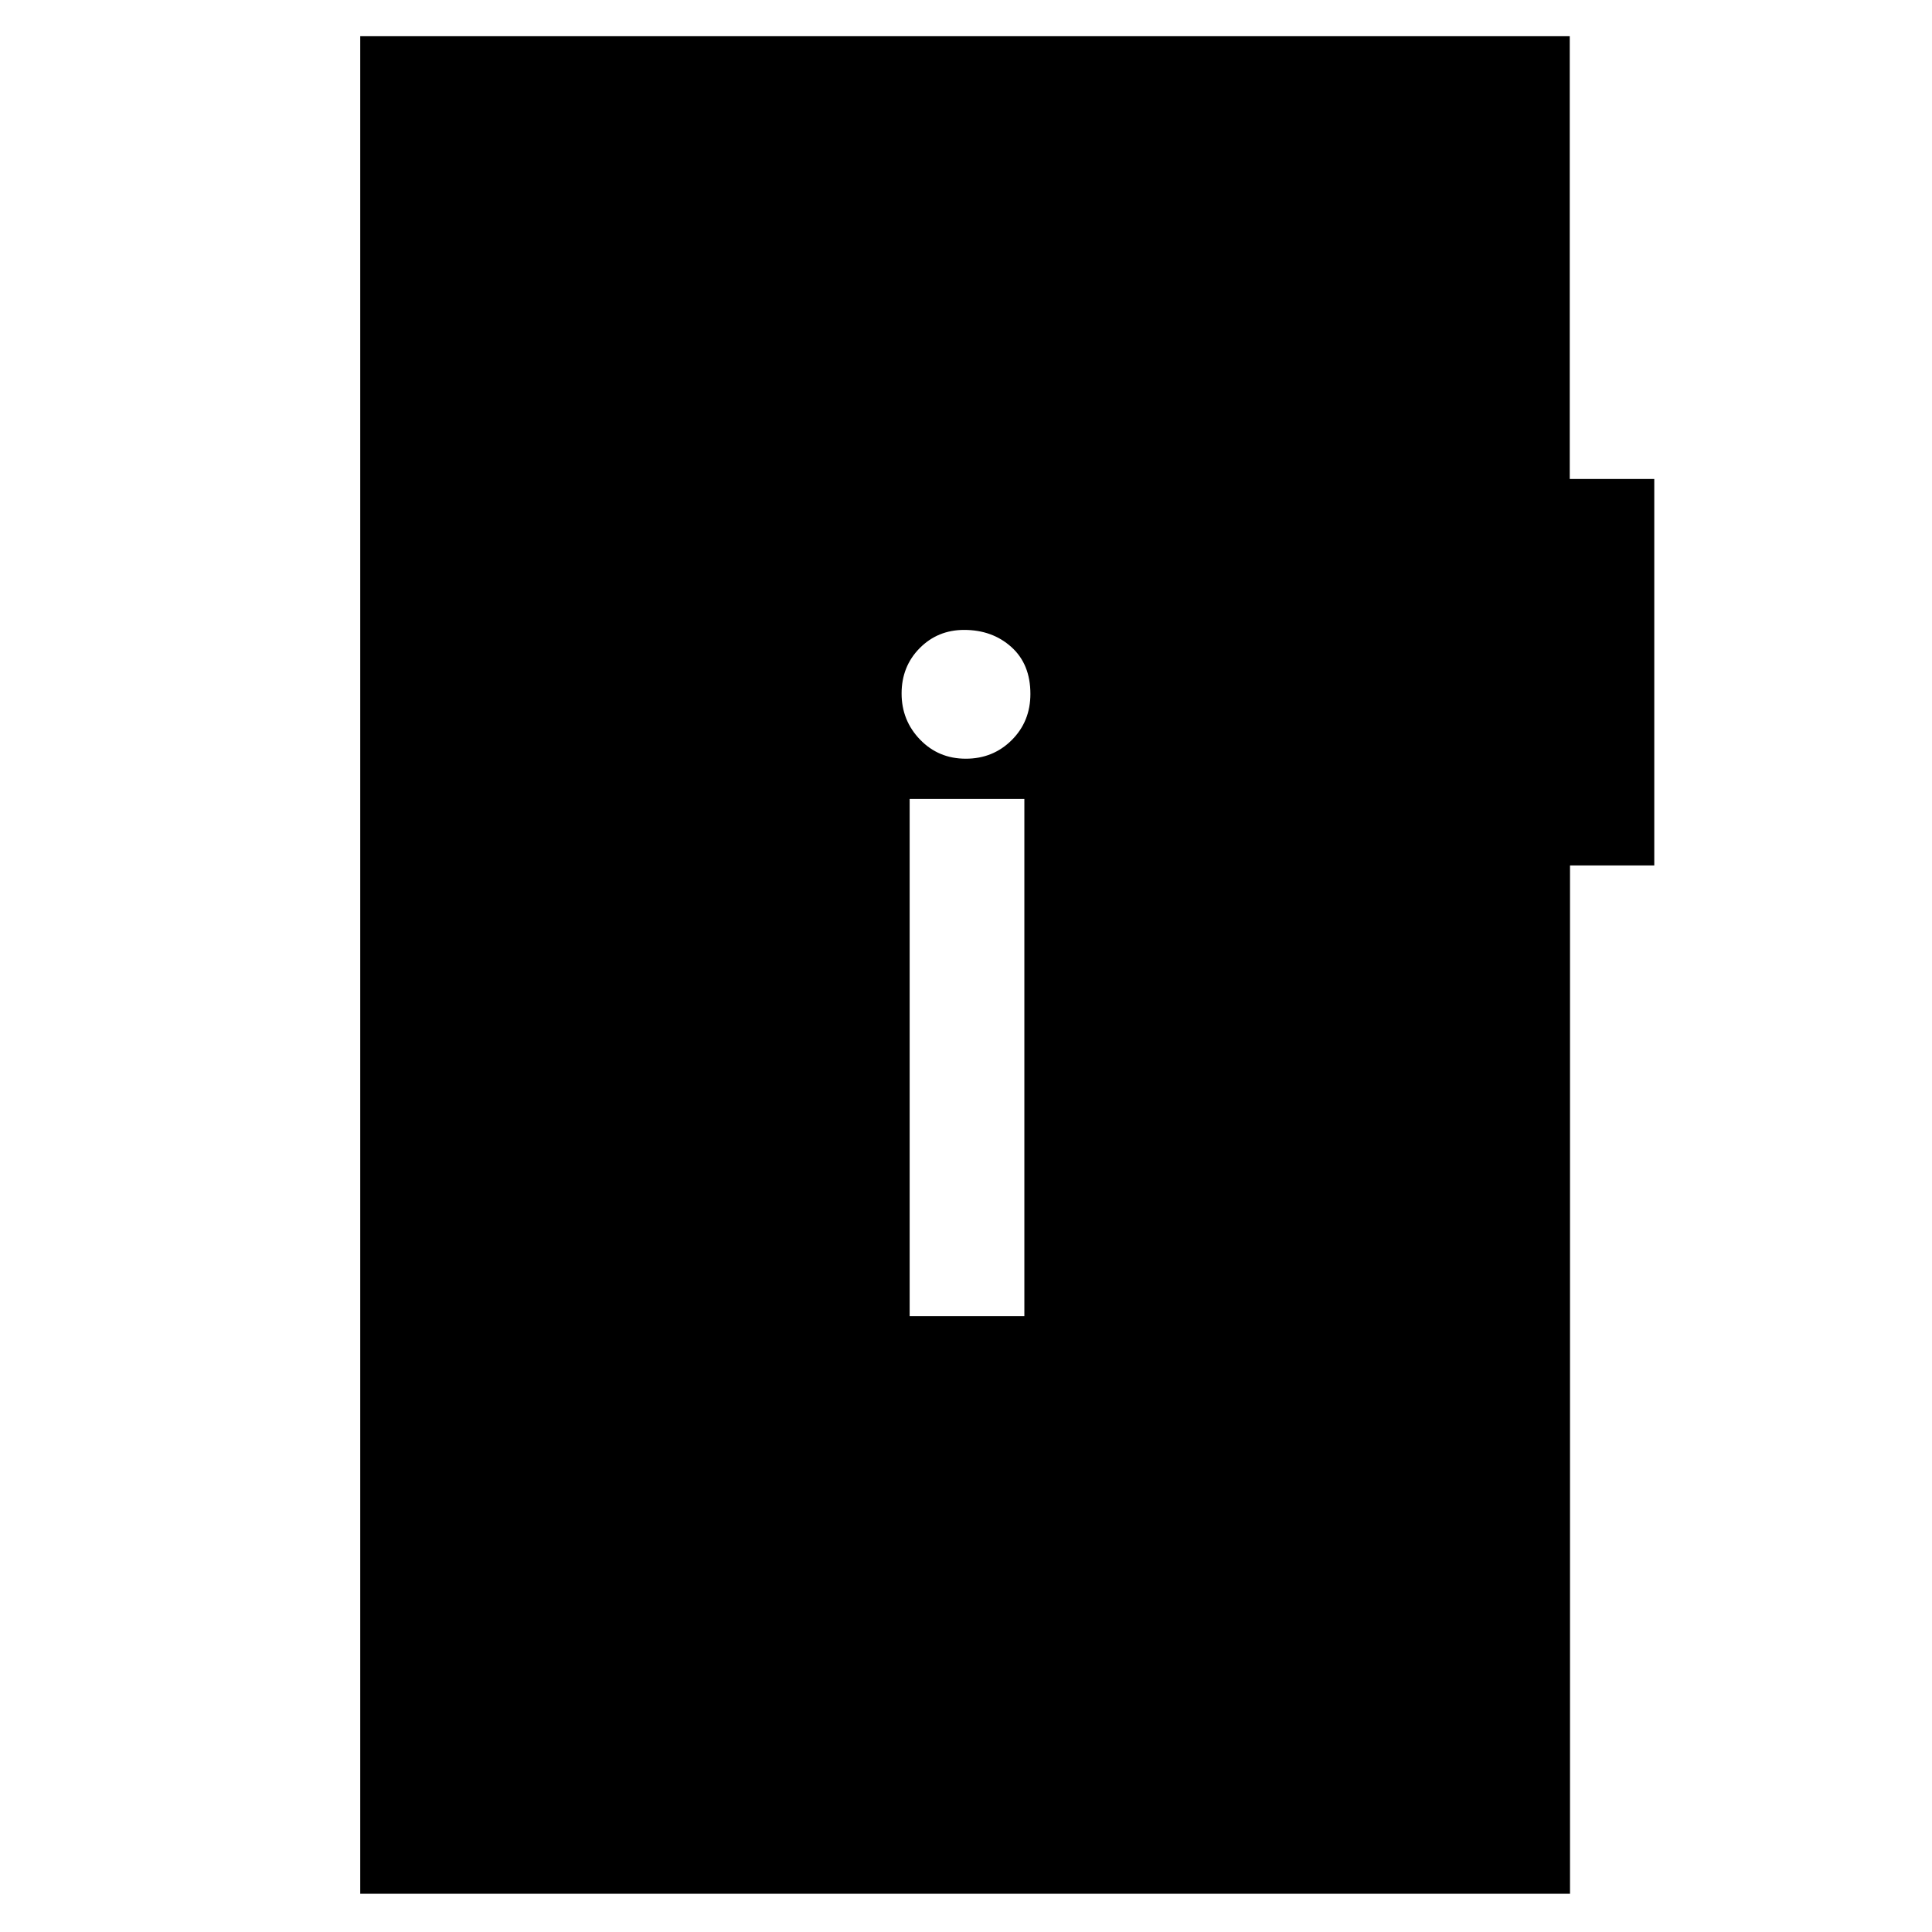 <svg xmlns="http://www.w3.org/2000/svg" height="48" viewBox="0 -960 960 960" width="48"><path d="M452-306h57v-257h-57v257Zm27.89-277q13.56 0 22.84-9.26 9.27-9.25 9.27-22.93 0-14.81-9.46-23.31-9.46-8.5-23.45-8.5-13.14 0-22.12 9.08-8.97 9.08-8.97 22.5t9.17 22.92q9.17 9.5 22.72 9.5ZM179-19v-923h601v220h42v192.04h-41.87V-19H179Z"/></svg>
